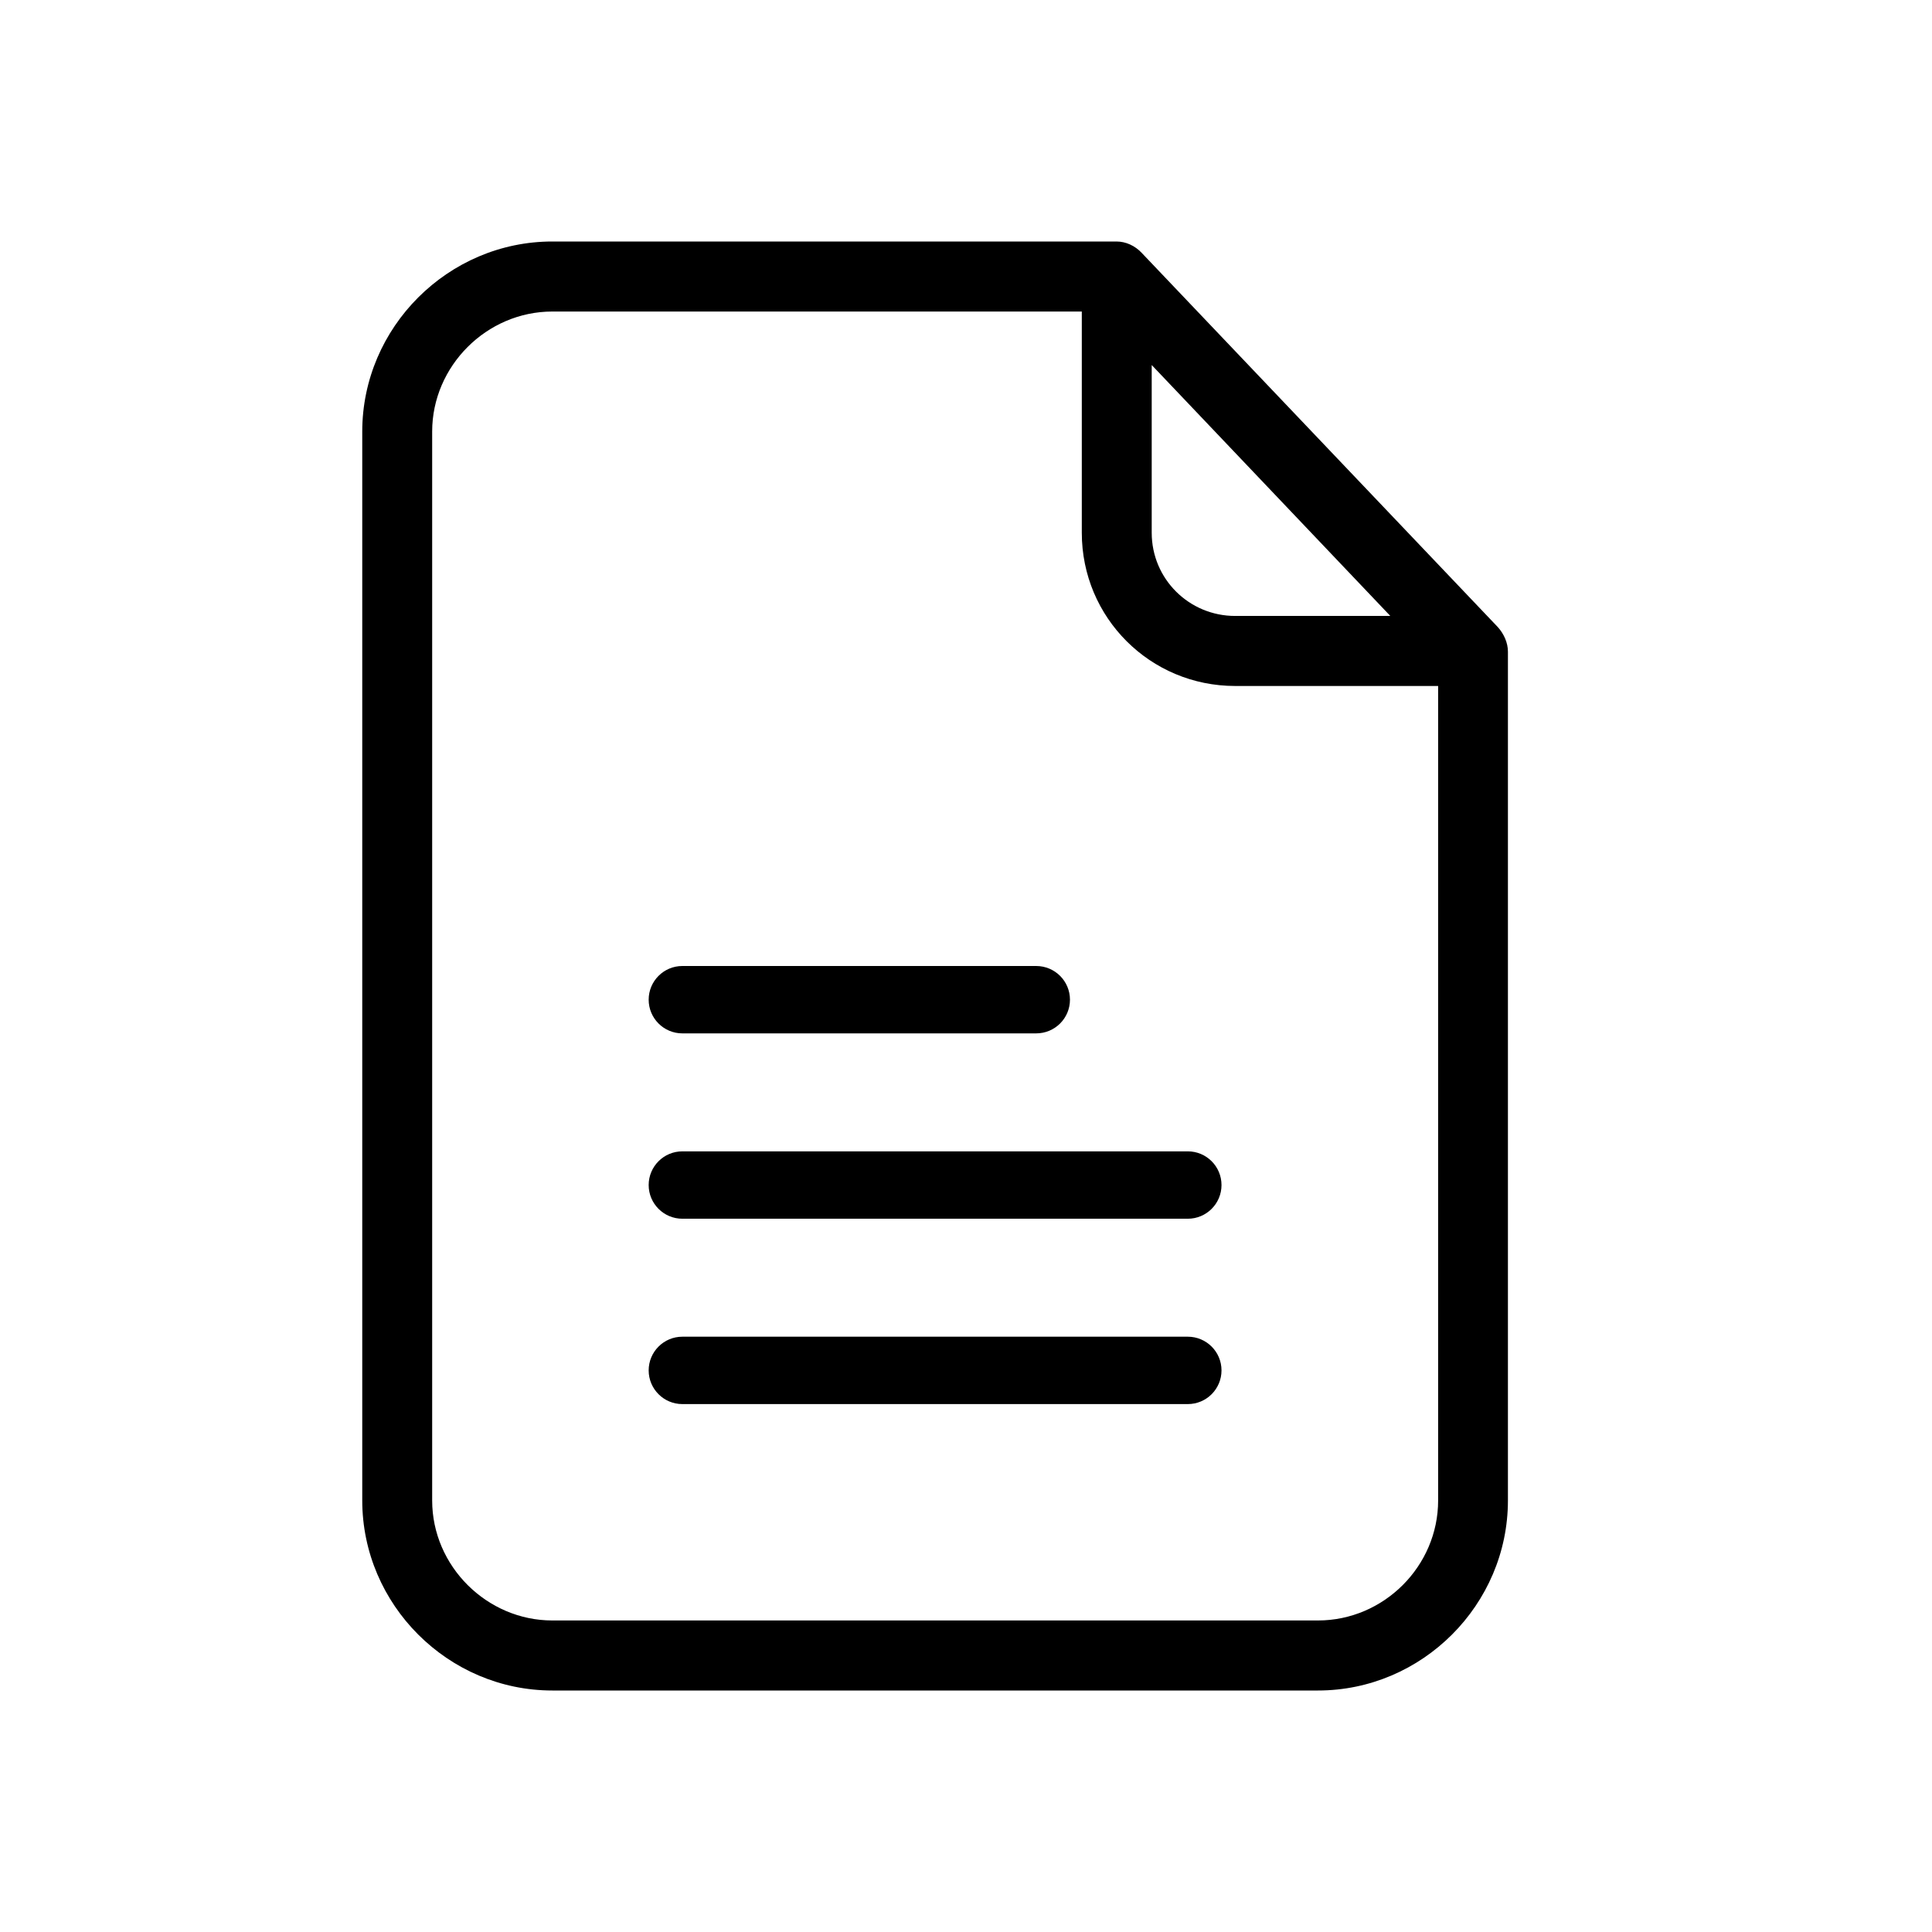 <svg width="16" height="16" viewBox="0 0 16 16" fill="none" xmlns="http://www.w3.org/2000/svg">
<path d="M5.651 8C5.497 8 5.372 8.125 5.372 8.279C5.372 8.433 5.497 8.558 5.651 8.558H8.581C8.736 8.558 8.861 8.433 8.861 8.279C8.861 8.125 8.736 8 8.581 8H5.651Z" fill="black"/>
<path d="M5.372 9.814C5.372 9.66 5.497 9.535 5.651 9.535H9.837C9.991 9.535 10.116 9.66 10.116 9.814C10.116 9.968 9.991 10.093 9.837 10.093H5.651C5.497 10.093 5.372 9.968 5.372 9.814Z" fill="black"/>
<path d="M5.651 11.07C5.497 11.07 5.372 11.195 5.372 11.349C5.372 11.503 5.497 11.628 5.651 11.628H9.837C9.991 11.628 10.116 11.503 10.116 11.349C10.116 11.195 9.991 11.07 9.837 11.07H5.651Z" fill="black"/>
<path fill-rule="evenodd" clip-rule="evenodd" d="M9.246 2C9.324 2 9.399 2.035 9.454 2.093L12.405 5.194C12.454 5.249 12.488 5.322 12.488 5.397V12.426C12.488 13.29 11.777 14 10.915 14H4.574C3.712 14 3 13.29 3 12.426V3.574C3 2.71 3.712 2 4.574 2H9.246ZM11.514 5.101L9.538 3.023V4.412C9.538 4.794 9.847 5.101 10.229 5.101H11.514ZM4.574 13.42H10.915C11.459 13.42 11.91 12.971 11.91 12.426V5.681H10.229C9.526 5.681 8.959 5.116 8.959 4.412V2.58H4.574C4.03 2.58 3.579 3.032 3.579 3.574V12.426C3.579 12.971 4.033 13.42 4.574 13.42Z" fill="black"/>
</svg>

